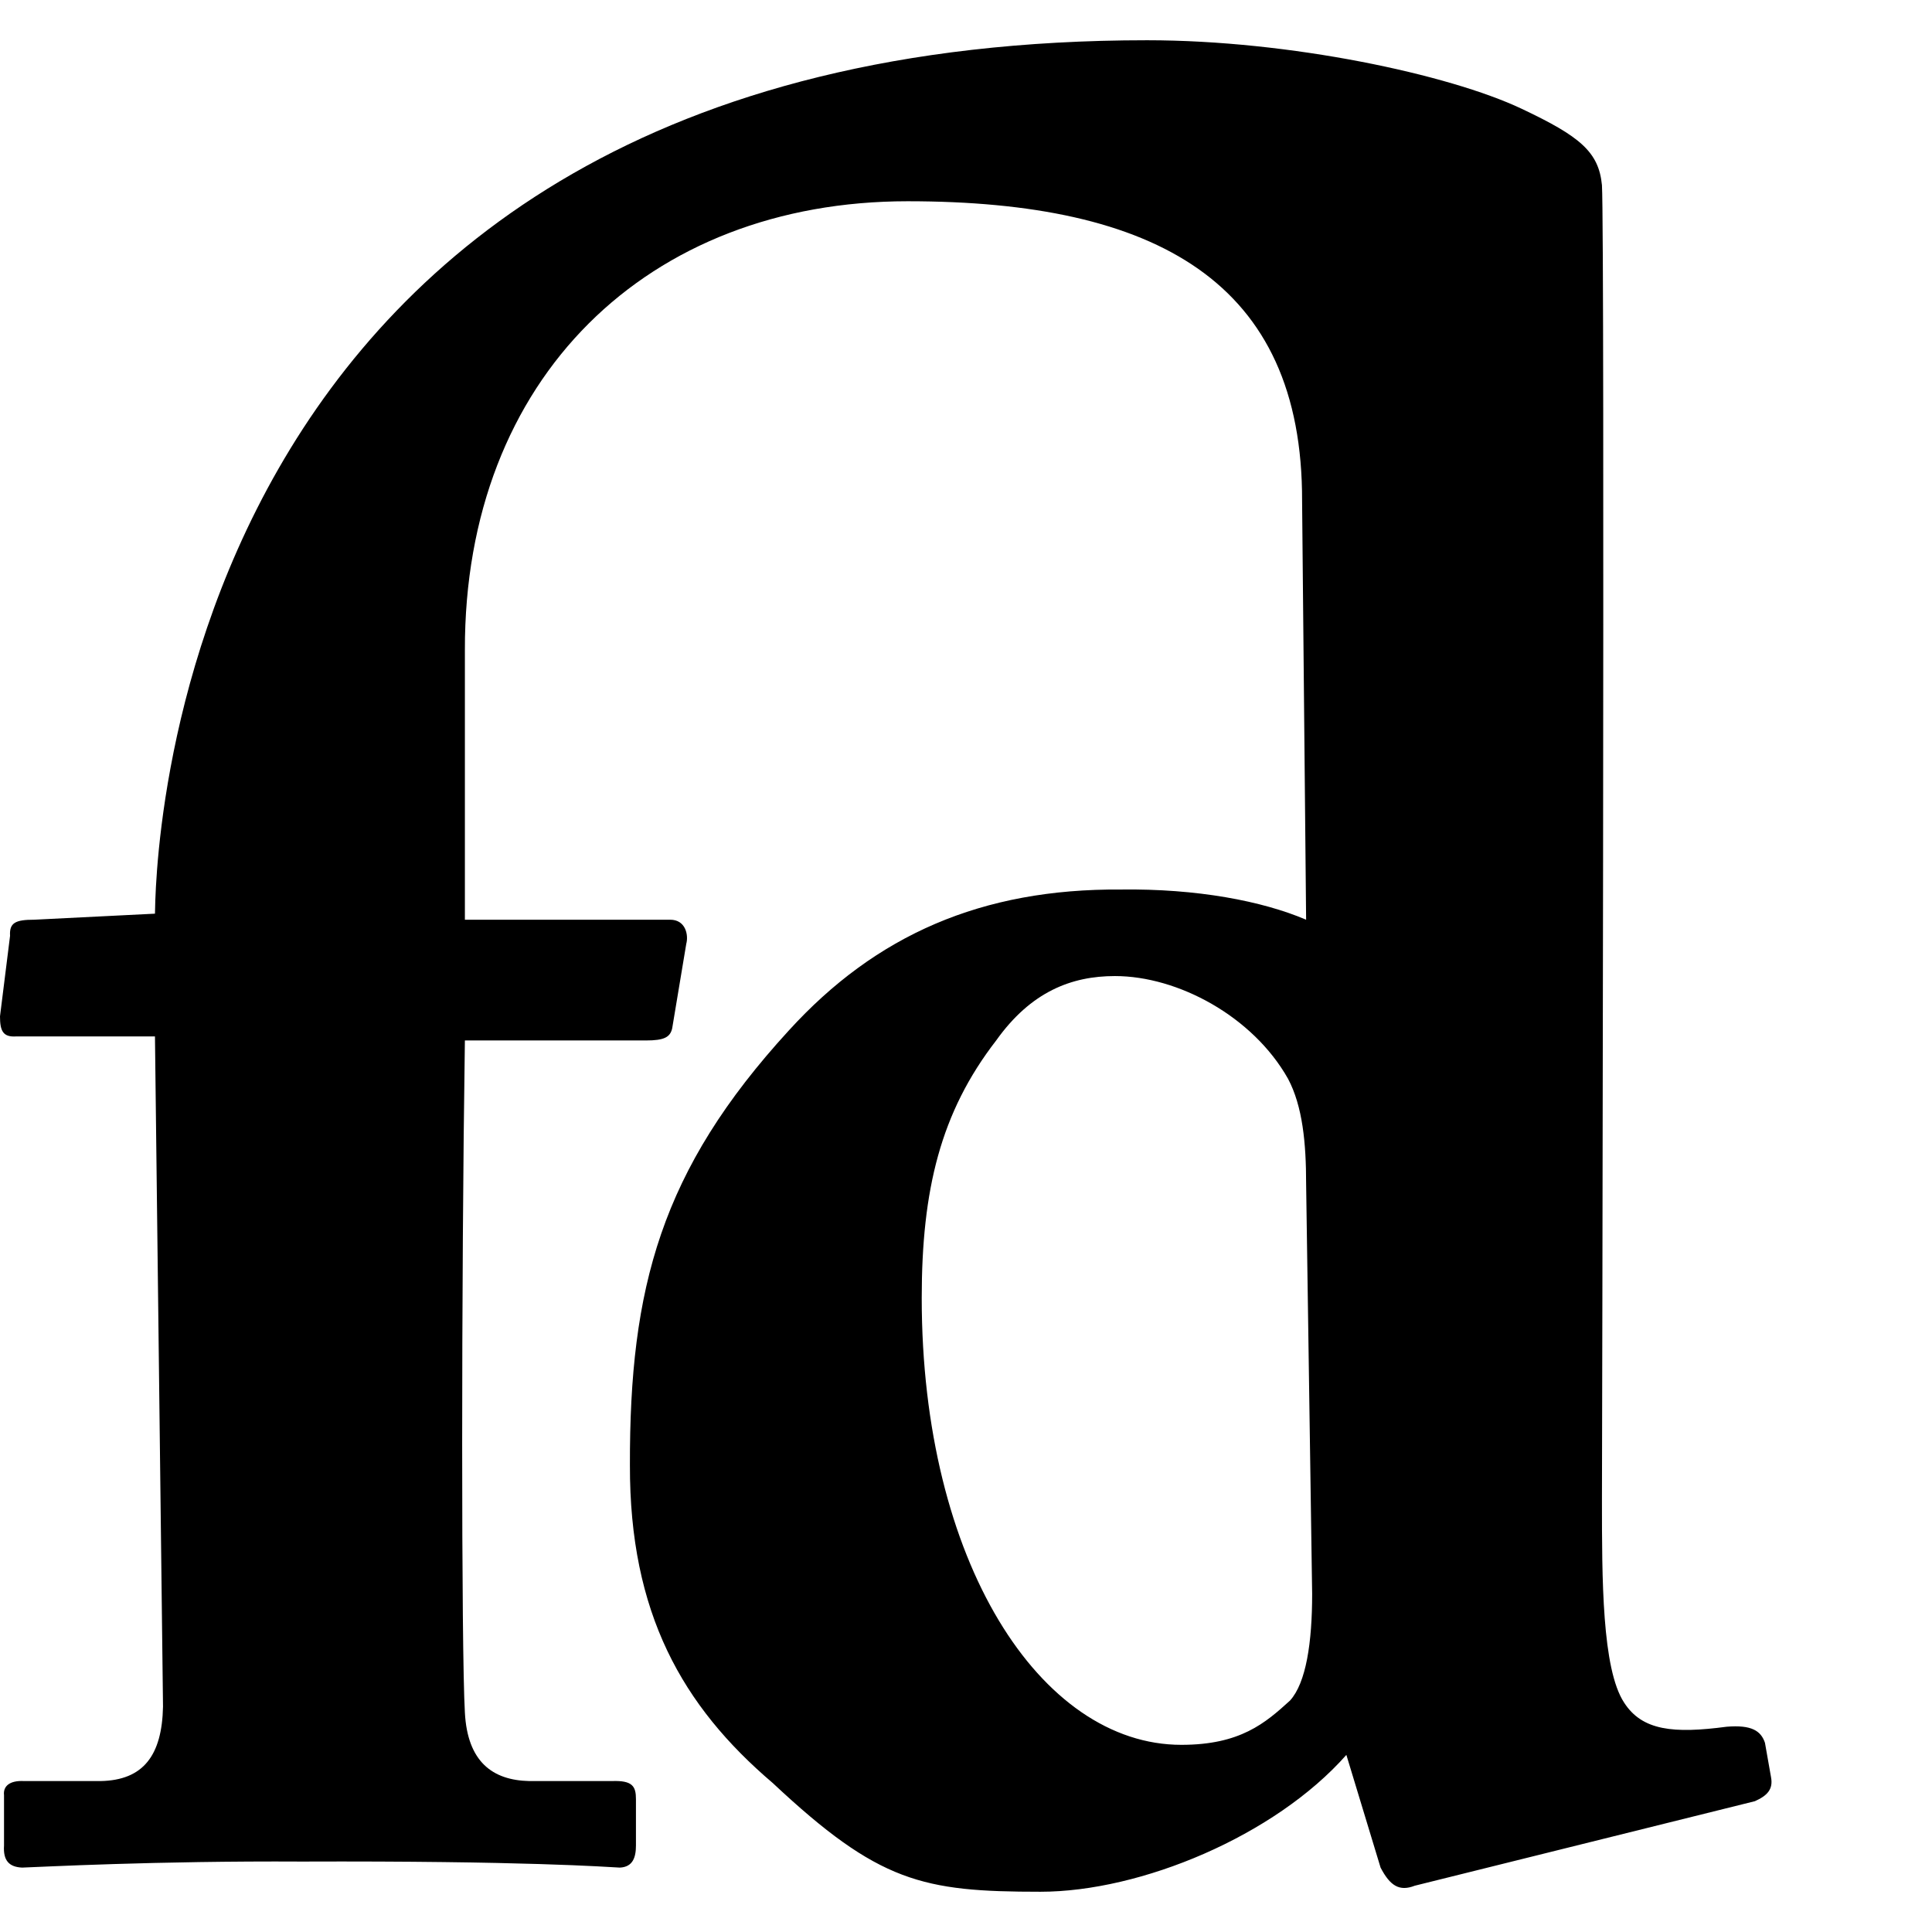 <svg class="c-project__logo" width="48" height="48" viewBox="0 0 960 960" role="img"  aria-hidden="true">
  <title>Fontdeck</title>
  <path d="M796 745c0 39.6 0 84.2 11 101 9 14 24.6 15.5 51 12 12.3-1 17 2 19 8l3 17c1.2 6.2-2 9.3-8 12l-169 42c-7.7 3-12.3 0-17-9l-17-56c-35.6 40.3-102.2 68-152 68-58.6 0-80.3-4.6-133-54-45-38.3-71.2-84.5-71-158-.2-88 15.3-146.5 79-216 43.2-47.4 95.8-70.5 165-70 37.7-.5 70.2 5.7 92 15l-2-208c.3-109-72.5-149-196-149-129 0-220.3 87.7-220 223v134h102c7.7 0 9.2 7.6 8 12l-7 42c-1 4.4-4 6-13 6h-90c-1.8 120-1.8 303 0 334 1.3 24.4 13.7 33.6 32 34h41c10.4-.4 12 2.7 12 9v23c0 6-1.6 10.7-8 11-6-.3-47.8-3.4-158-3-72.6-.4-130 2.7-139 3-6.4-.3-9.5-3.4-9-11v-25c-.5-4.3 2.6-7.4 10-7h38c21.2-.4 30.5-12.7 31-37l-4-333H8c-6.5.4-8-2.7-8-10l5-40c-.4-6.5 2.7-8 12-8l60-3c.4-11-1-434 493-434 71 0 150 17 186 34 29 13.7 38.4 21.4 40 38 1.5 26.5 0 652.6 0 653zm-144 47l-3-204c0-19.8-1.7-38.3-9-52-17.5-31-54.7-51-86-51-21.5 0-41.7 7.7-59 32-27.7 35.8-37 74.3-37 128 0 131 59 222 129 222 29.3 0 41.7-10.8 54-22 8-8.8 11-28.8 11-53z"/>
</svg>
